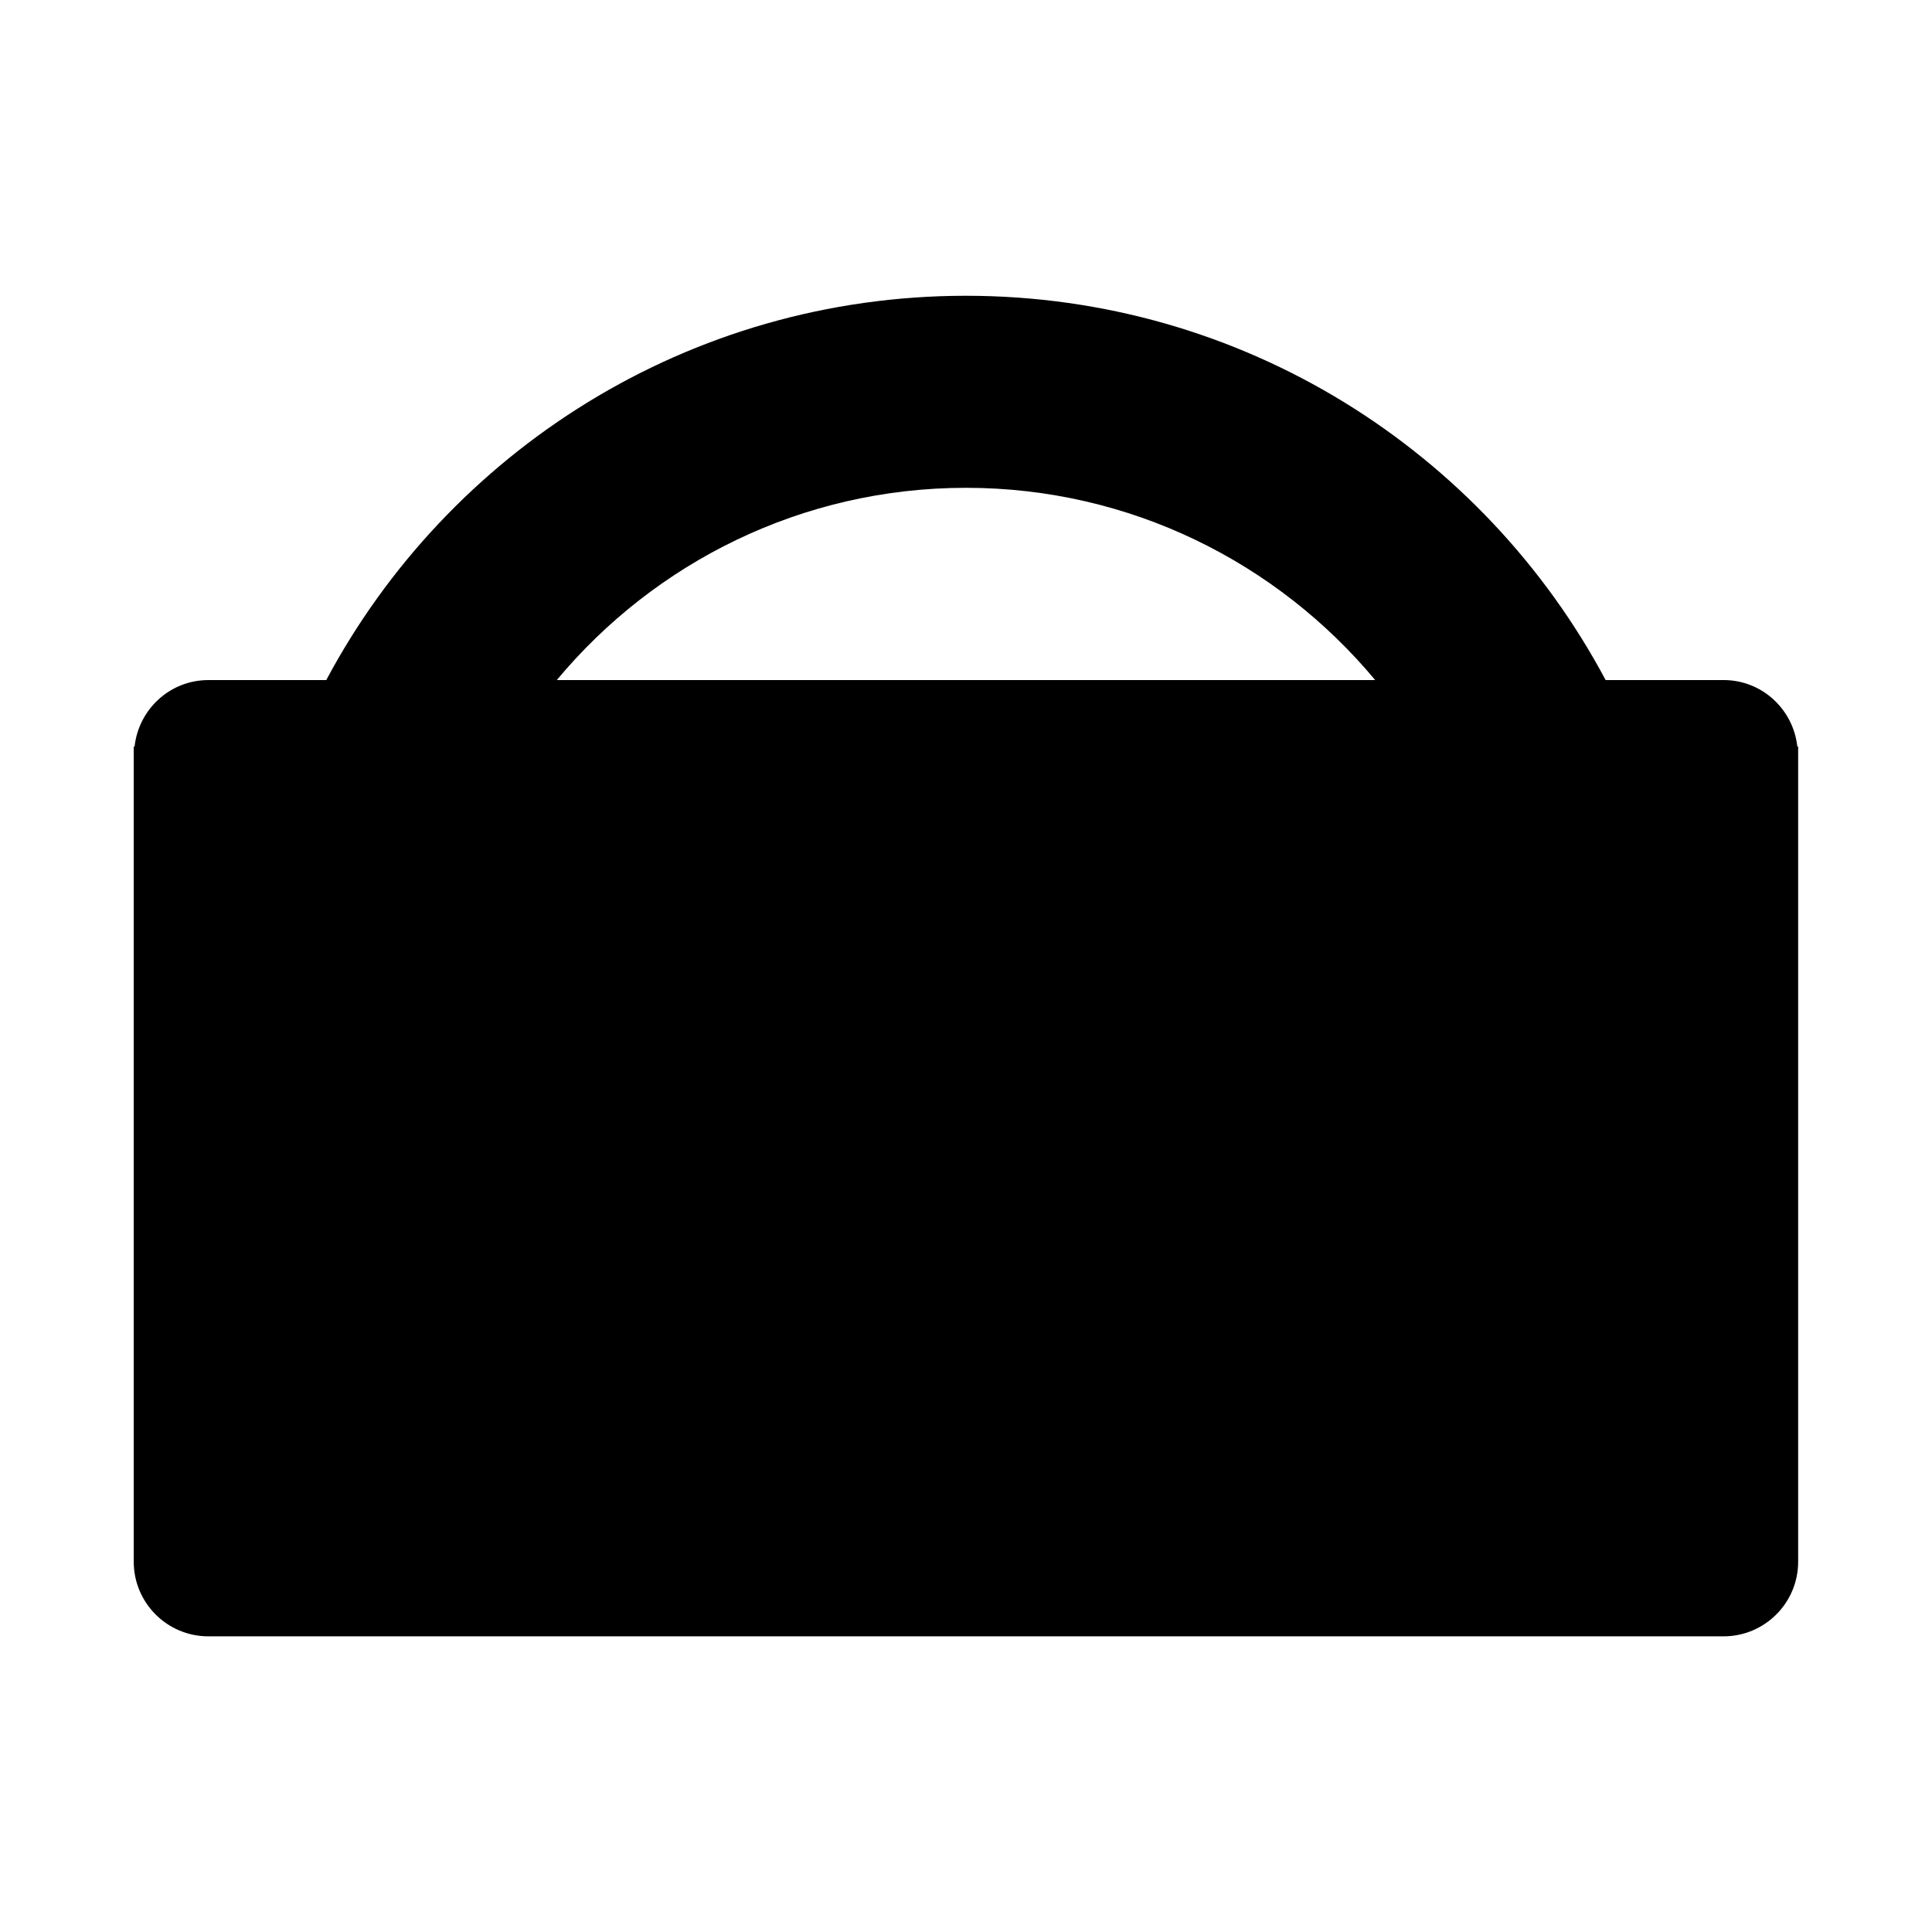 <svg xmlns="http://www.w3.org/2000/svg" viewBox="0 0 100 100" enable-background="new 0 0 100 100"><path d="m93.03 38.642c-.213-1.934-1.832-3.443-3.823-3.443h-6.1c-6.306-11.832-18.764-19.89-33.11-19.89-14.345 0-26.802 8.06-33.11 19.891h-6.099c-1.99 0-3.61 1.51-3.823 3.443h-.043v42.19c0 2.134 1.731 3.864 3.865 3.864h78.42 0c2.135 0 3.866-1.73 3.865-3.864v-42.19h-.043m-64.21-3.443c5.059-6.076 12.675-9.951 21.18-9.951 8.506 0 16.12 3.875 21.18 9.951h-42.36"/></svg>